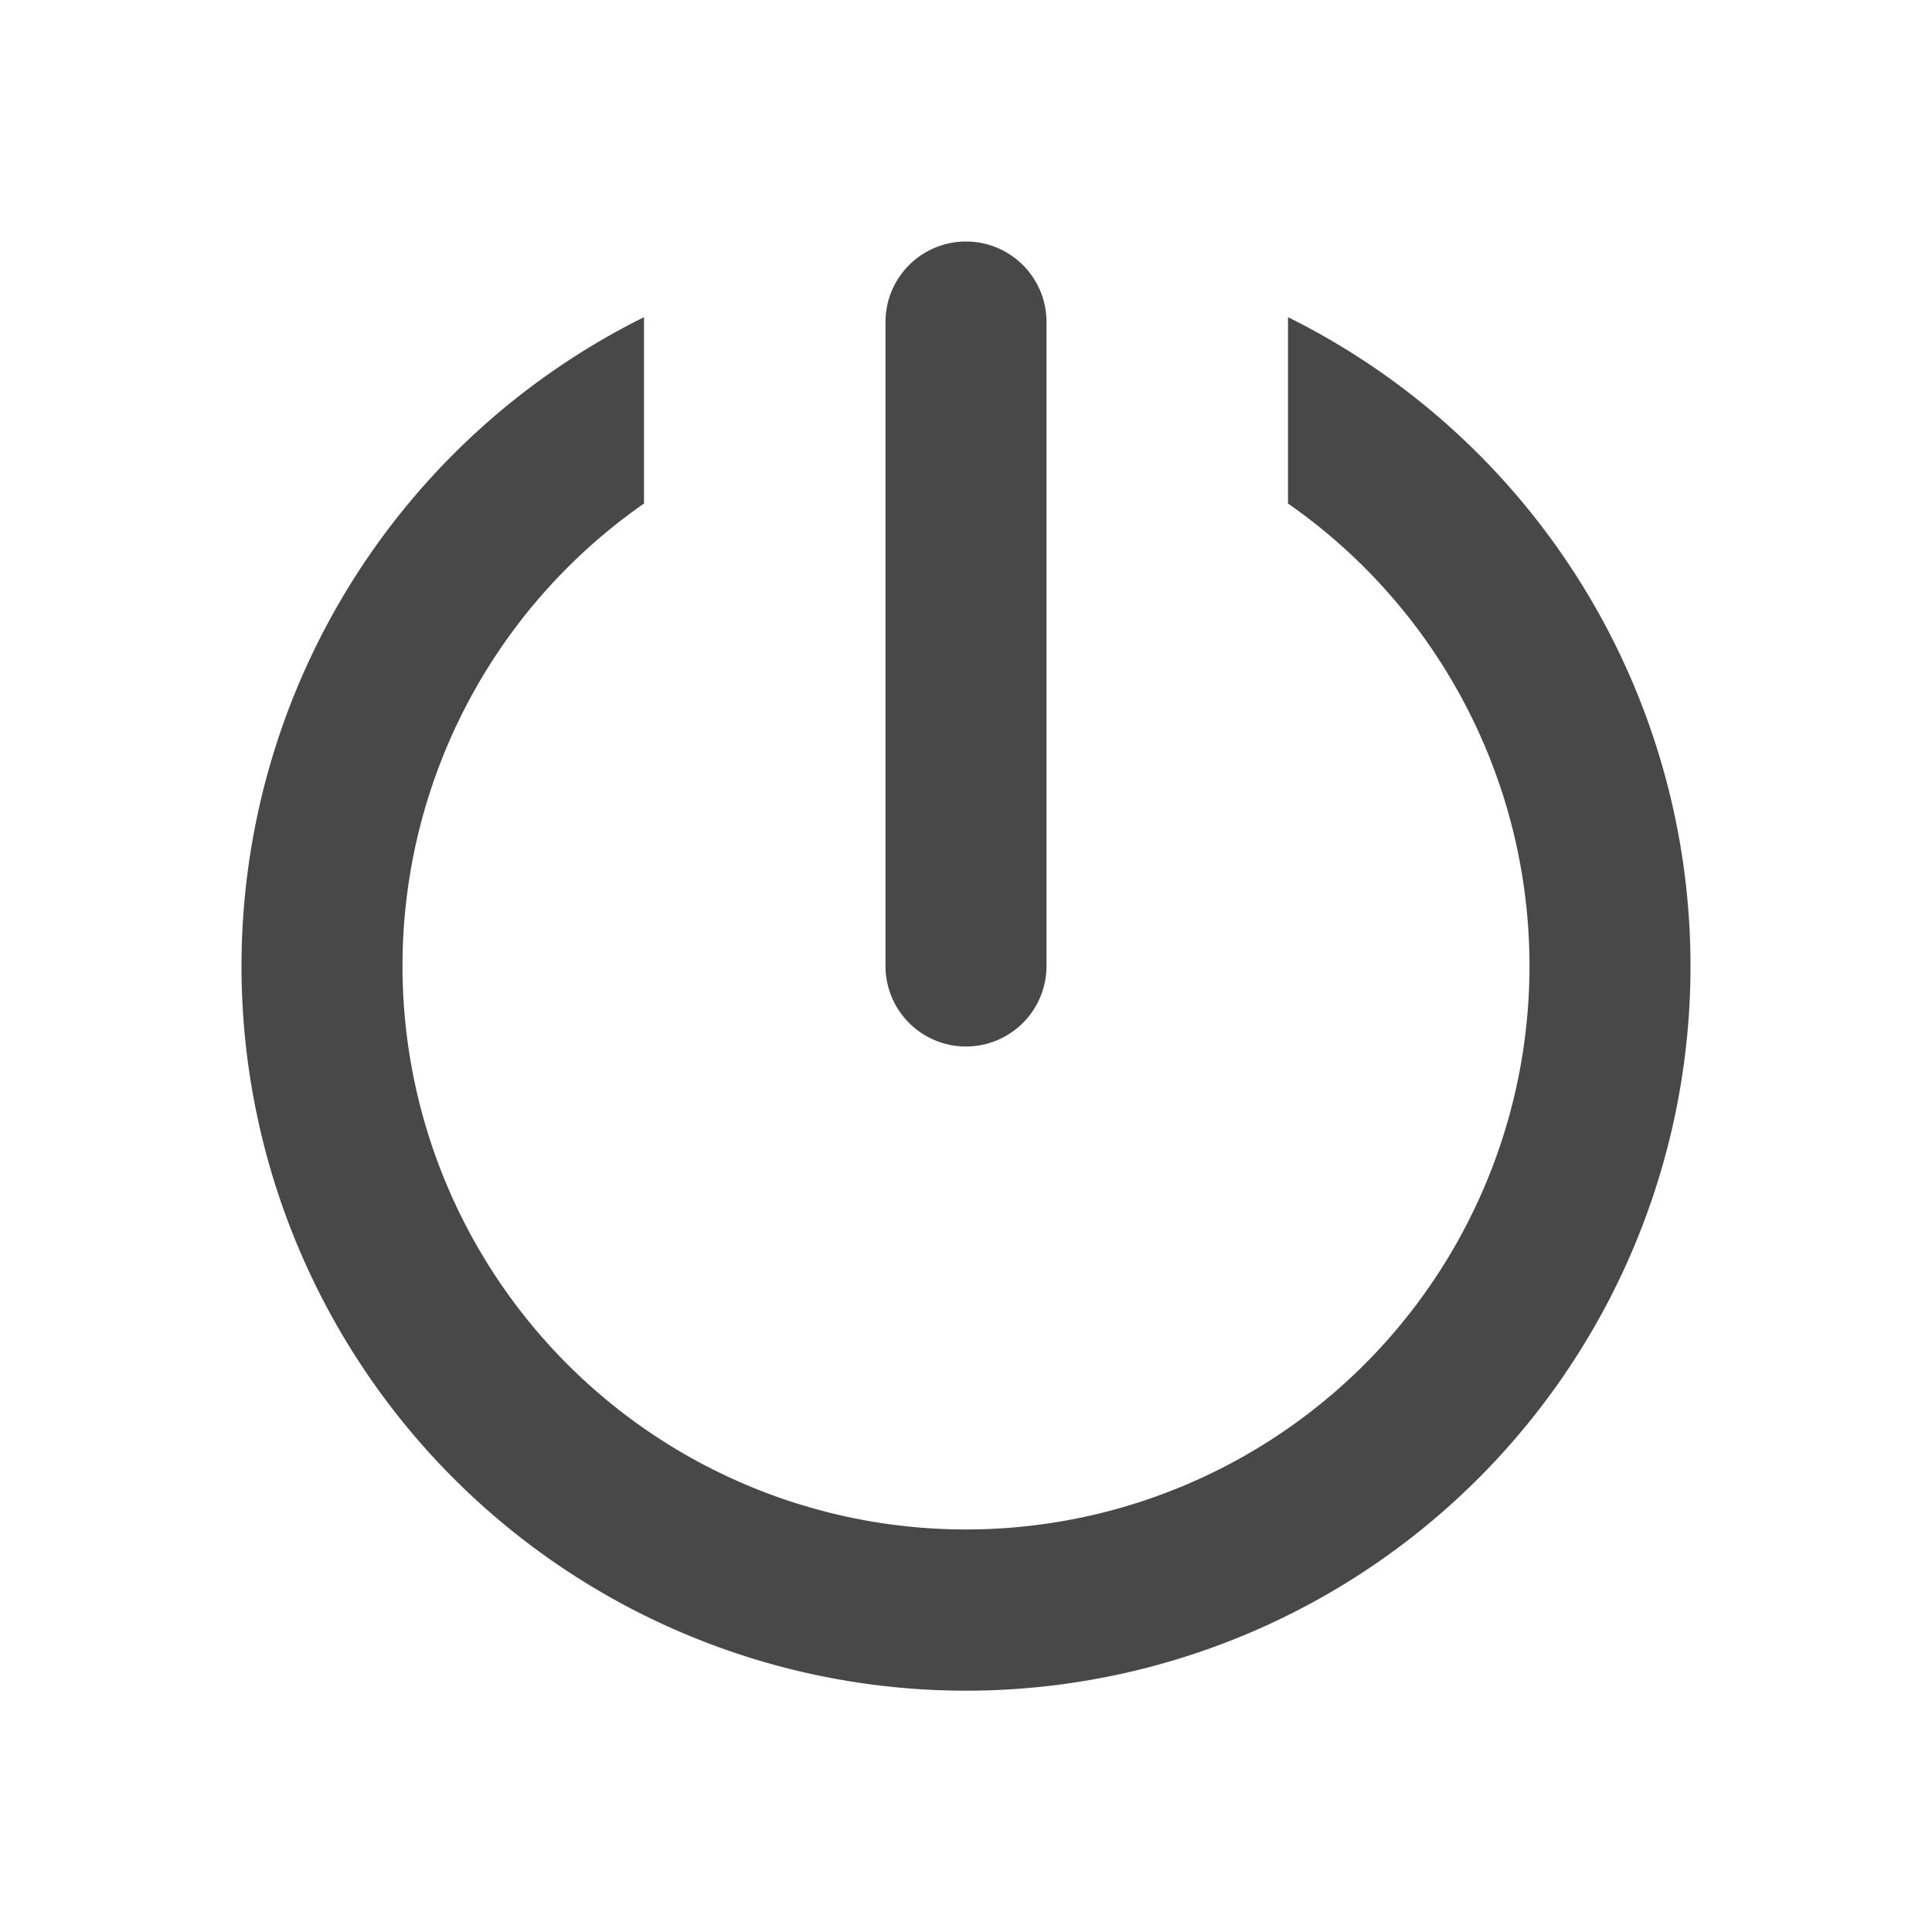 <svg xmlns="http://www.w3.org/2000/svg" viewBox="0 0 24 24">
  <defs>
    <style id="current-color-scheme" type="text/css">
      .ColorScheme-Text { color: #484848 }
    </style>
  </defs>
  <g class="ColorScheme-Text" style="fill:currentColor" transform="translate(12,12)">
    <path d="M -4,-8.06 A 9,9 0 1 0 4,-8.06 L 4,-5.745 A 7,7 0 1 1 -4,-5.745"/>
    <path d="m -1,0 a 1,1 0 0 0 2,0 v -8 a 1,1 0 0 0 -2,0"/>
  </g>
</svg>
